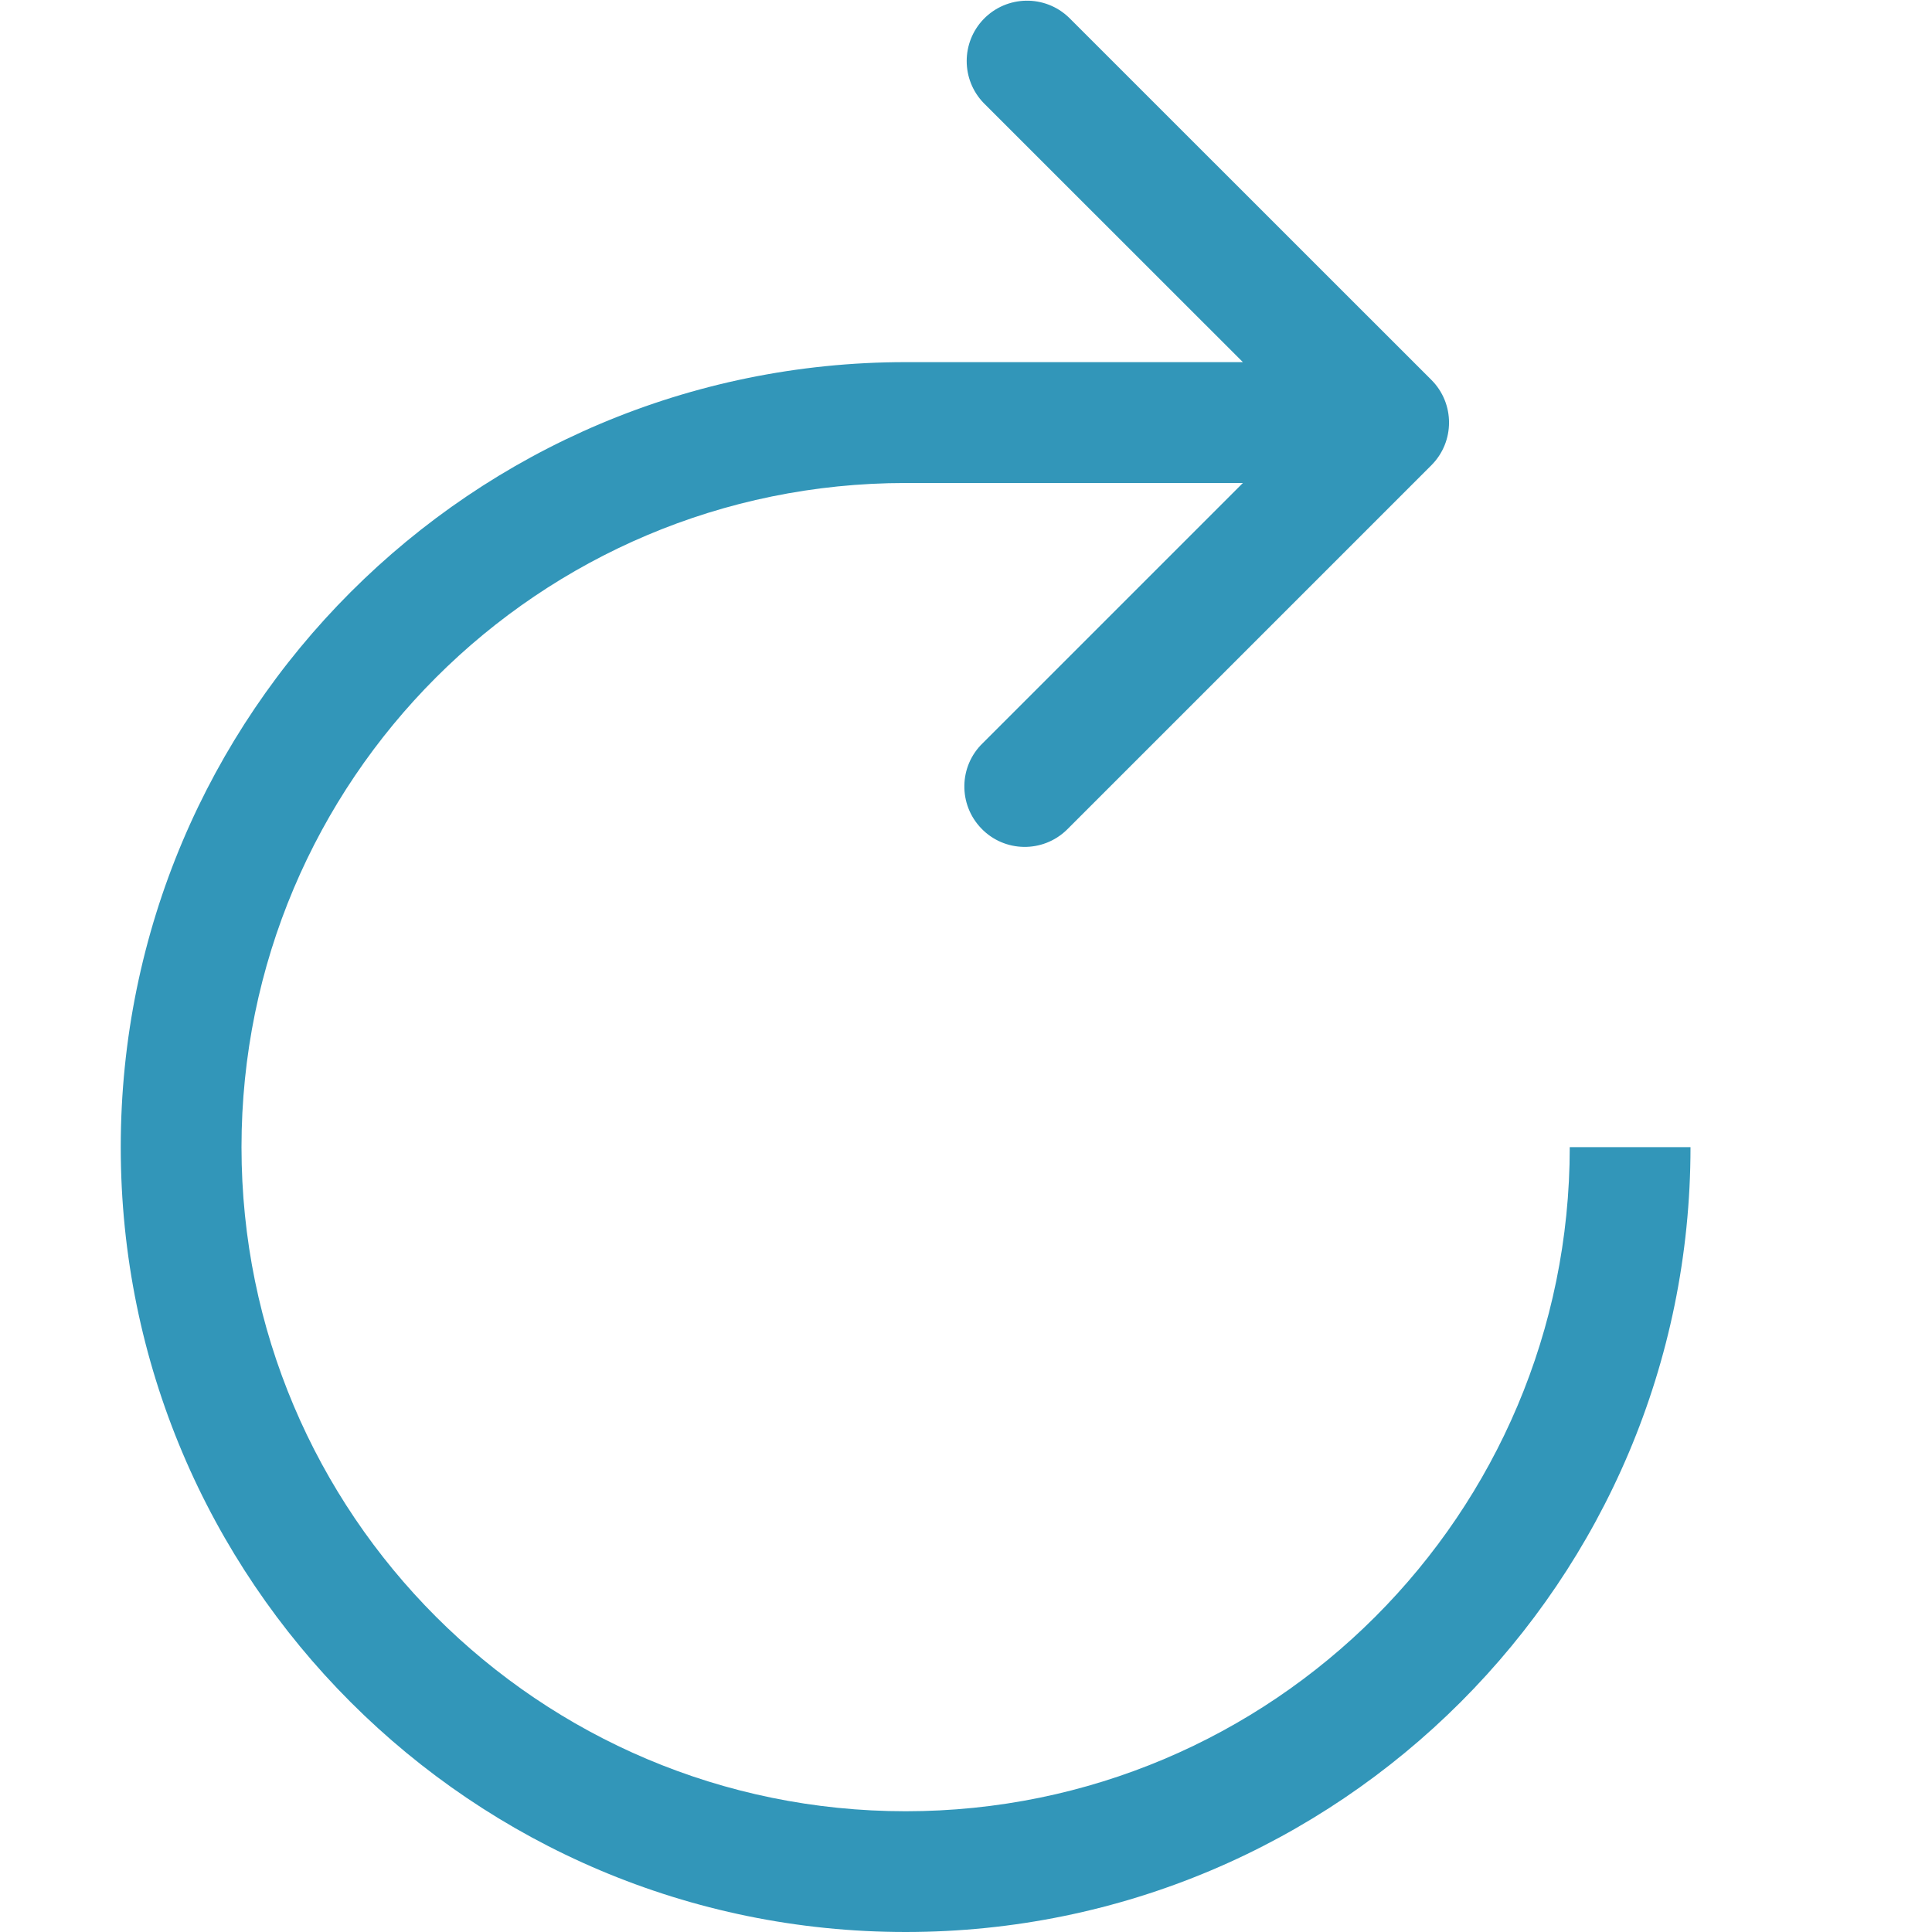 <?xml version="1.0" encoding="UTF-8"?><svg id="Layer_1" xmlns="http://www.w3.org/2000/svg" viewBox="0 0 16 16"><path d="M13,9.5c0,3.038-2.462,5.5-5.5,5.5s-5.5-2.462-5.5-5.5S4.462,4,7.5,4h2.793l-2.154,2.154c-.199,.192-.204,.508-.012,.707,.192,.199,.508,.204,.707,.012l.012-.012,3.008-3.008c.195-.195,.195-.512,0-.707L8.853,.146c-.199-.192-.515-.186-.707,.012-.187,.194-.187,.501,0,.695l2.147,2.146h-2.793C3.91,3,1,5.91,1,9.5s2.91,6.5,6.5,6.5,6.5-2.91,6.5-6.5h-1Z" fill="#3296b9"/></svg>